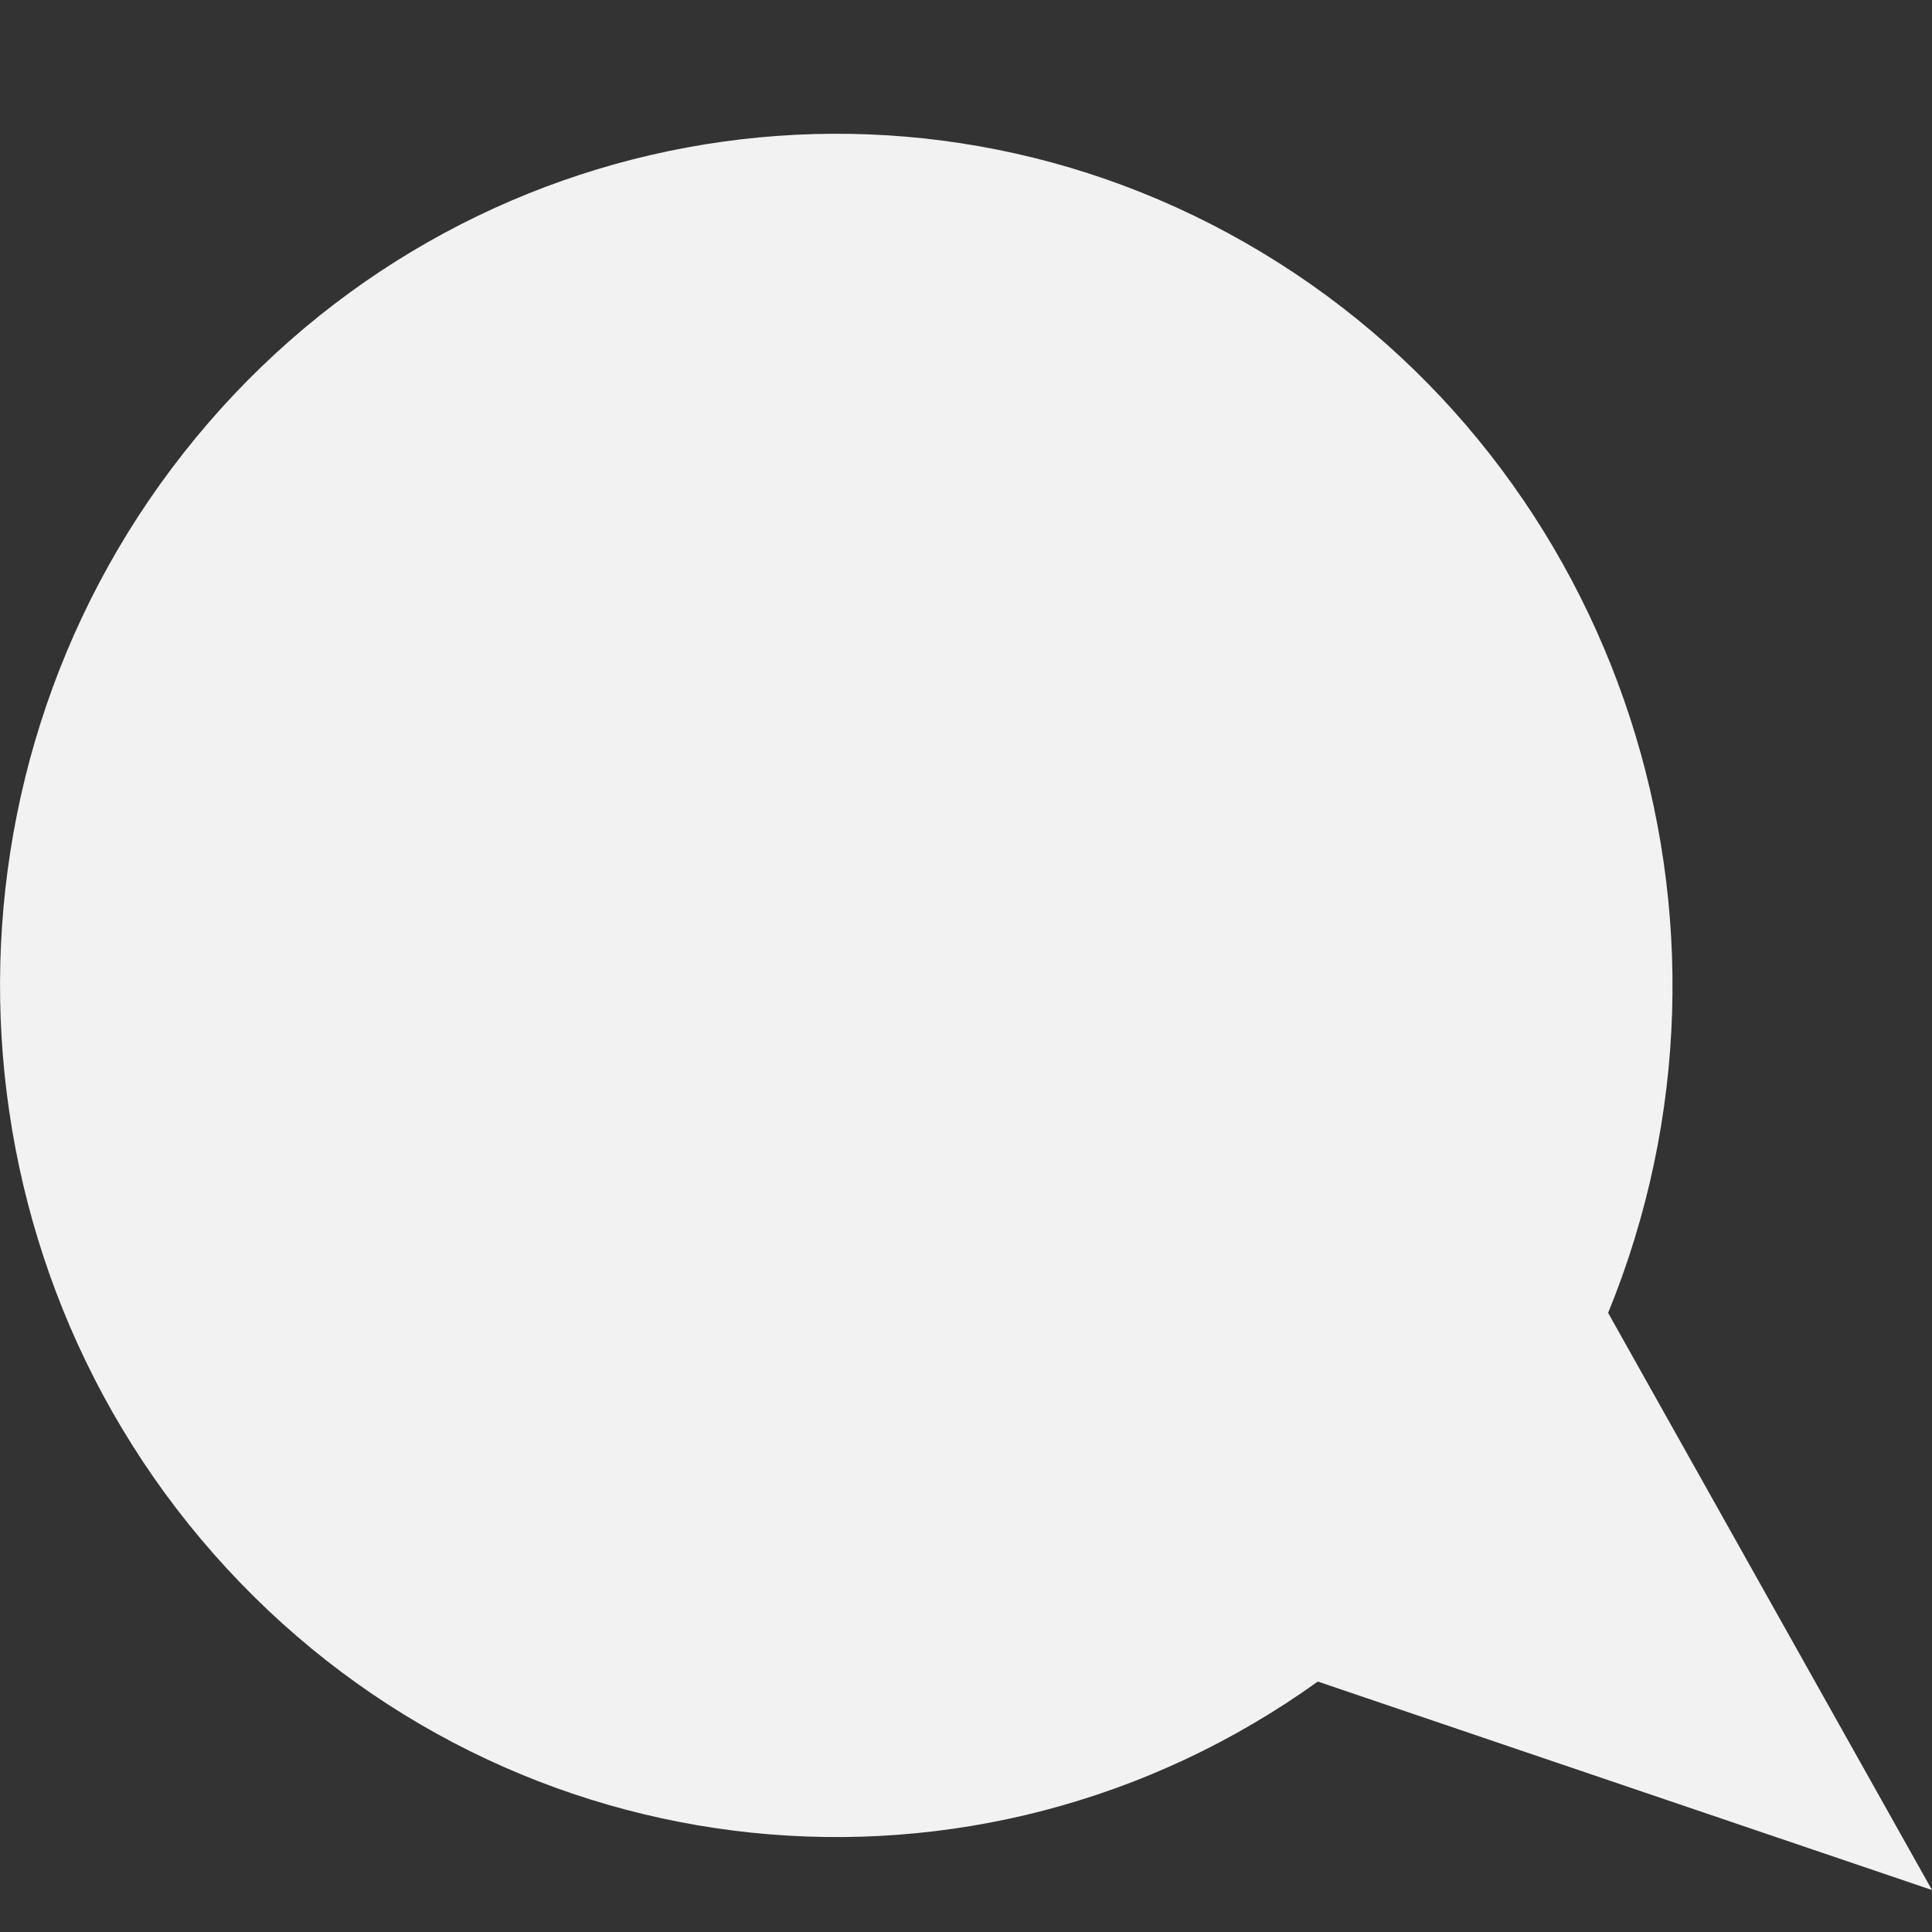 <svg width="11" height="11" viewBox="0 0 11 11" fill="none" xmlns="http://www.w3.org/2000/svg">
<rect x="0" y="0" width="11" height="11" fill="#333333" stroke="none"/>
<path d="M11 10.761L9.156 7.475C10.068 5.245 9.229 2.672 7.189 1.44C5.149 0.208 2.53 0.693 1.046 2.578C-0.437 4.462 -0.332 7.171 1.292 8.931C2.916 10.691 5.564 10.966 7.503 9.574L11 10.761Z" fill="#F2F2F2"/>
</svg>
